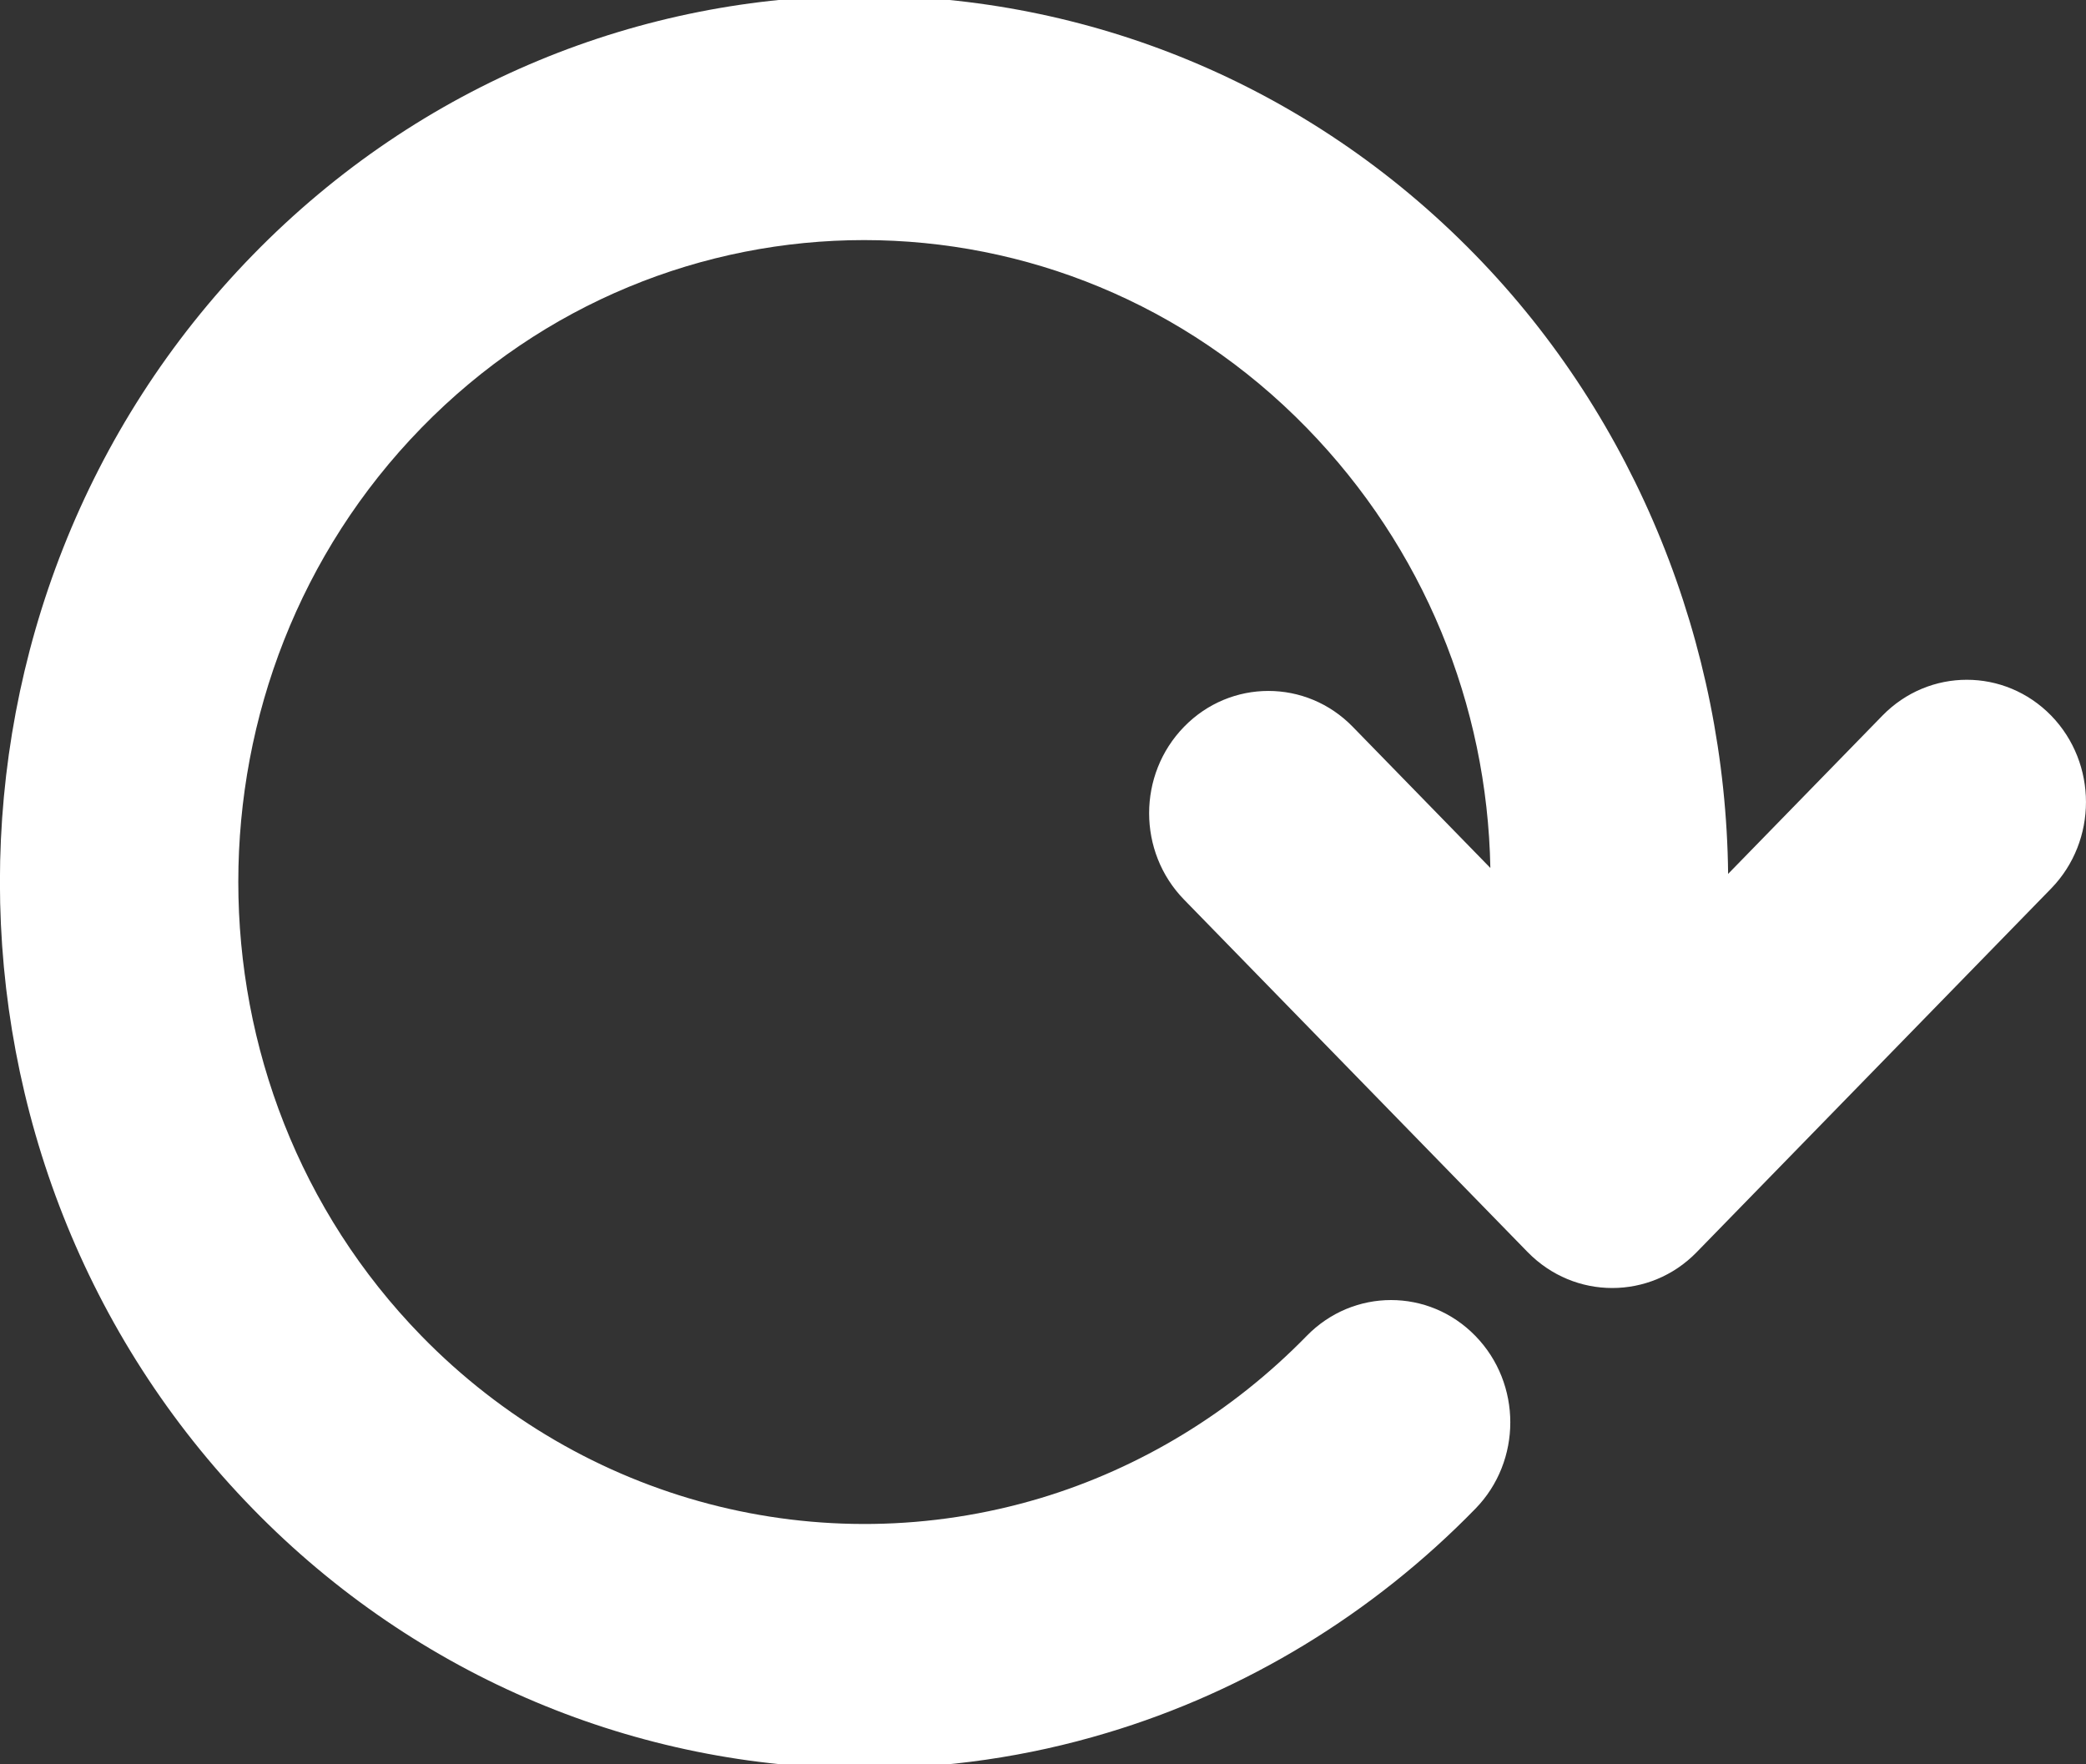 <?xml version="1.0" encoding="utf-8"?>
<!-- Generator: Adobe Illustrator 16.0.4, SVG Export Plug-In . SVG Version: 6.00 Build 0)  -->
<!DOCTYPE svg PUBLIC "-//W3C//DTD SVG 1.1//EN" "http://www.w3.org/Graphics/SVG/1.1/DTD/svg11.dtd">
<svg version="1.1" xmlns="http://www.w3.org/2000/svg" xmlns:xlink="http://www.w3.org/1999/xlink" x="0px" y="0px" width="20.004px" height="16.917px" viewBox="0 0 20.004 16.917" enable-background="new 0 0 20.004 16.917" xml:space="preserve">
    <rect x="0" y="0" width="20.004" height="16.917" fill="#333333" stroke="none"/>
    <g>
        <defs>
            <rect id="SVGID_1_" y="0" width="20.004" height="16.917"/>
        </defs>
        <clipPath id="SVGID_2_">
            <use xlink:href="#SVGID_1_"  overflow="visible"/>
        </clipPath>
        <path clip-path="url(#SVGID_2_)" fill="#FFFFFF" d="M19.67,6.862c-0.447-0.458-1.171-0.458-1.618,0L16.572,8.38
            c-0.024-2.2-0.879-4.351-2.424-5.935c-3.231-3.315-8.492-3.315-11.724,0c-3.233,3.315-3.233,8.709,0,12.023
            c1.577,1.618,3.695,2.49,5.865,2.49c0.776,0,1.559-0.11,2.326-0.341c1.328-0.397,2.551-1.141,3.533-2.149
            c0.447-0.457,0.447-1.2,0-1.658c-0.446-0.458-1.17-0.458-1.617,0c-0.712,0.73-1.597,1.269-2.557,1.557
            c-2.108,0.63-4.382,0.034-5.933-1.557c-2.341-2.4-2.341-6.307,0-8.707c2.341-2.401,6.15-2.401,8.49,0
            c1.119,1.148,1.732,2.652,1.761,4.22l-1.32-1.354c-0.446-0.458-1.171-0.458-1.617,0c-0.447,0.458-0.447,1.2,0,1.658l3.296,3.381
            c0.225,0.229,0.517,0.343,0.81,0.343s0.586-0.114,0.809-0.343L19.67,8.52C20.115,8.062,20.115,7.32,19.67,6.862"/>
    </g>
</svg>